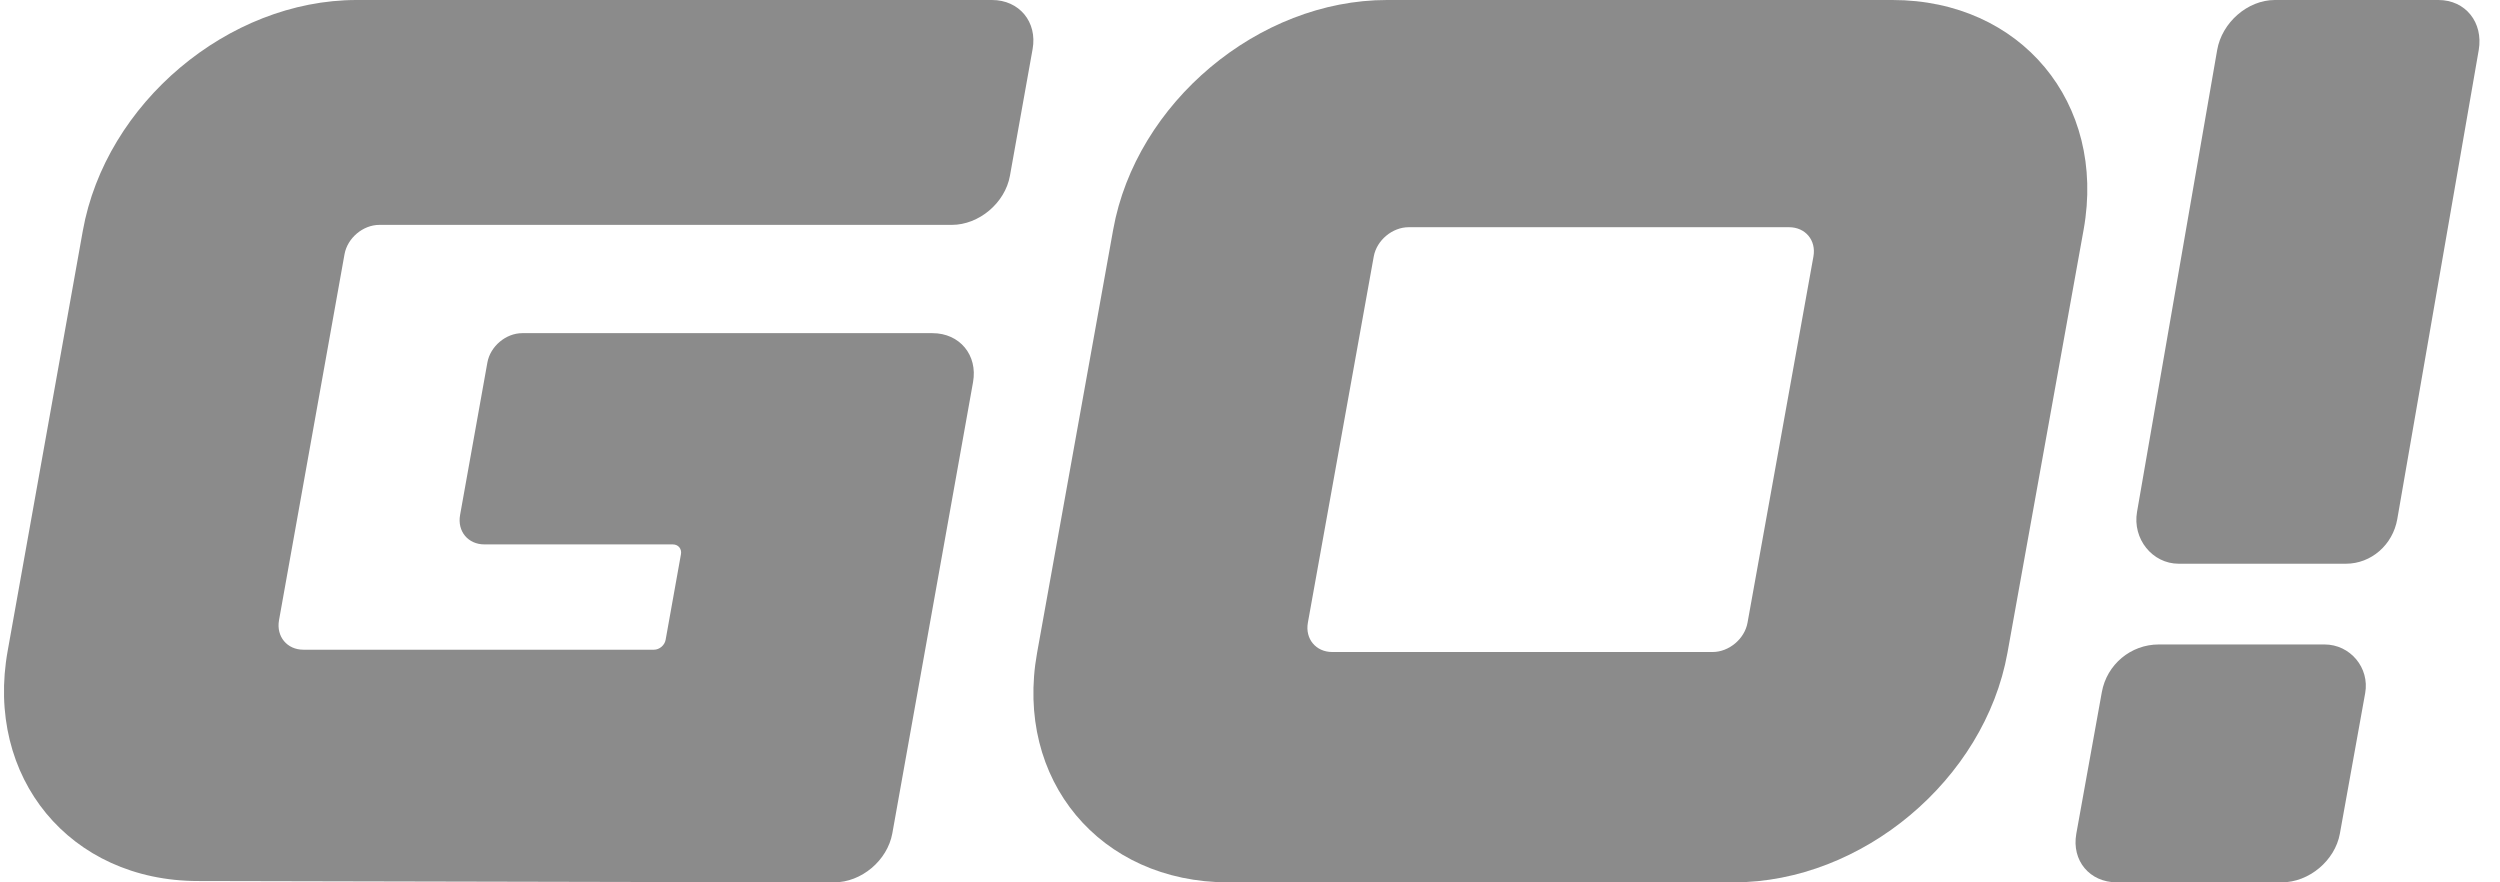 <svg width="102" height="36" viewBox="0 0 102 36" fill="none" xmlns="http://www.w3.org/2000/svg">
    <path d="M77.211 0H76.166H68.982H67.938H60.297H59.252H57.634H56.589C51.35 0 46.35 4.192 45.419 9.364L42.313 26.636C41.382 31.808 44.874 36 50.112 36H51.157H54.846H55.89H61.461H62.506H69.689H70.734C75.973 36 80.973 31.808 81.904 26.636L85.013 9.364C85.942 4.192 82.449 0 77.211 0ZM71.299 25.407C71.18 26.068 70.541 26.602 69.874 26.602H64.198H63.153H57.583H56.538H54.357C53.687 26.602 53.244 26.065 53.361 25.407L56.049 10.465C56.169 9.803 56.807 9.27 57.475 9.27H59.655H60.7H66.271H67.316H72.992C73.662 9.27 74.107 9.806 73.988 10.465L71.299 25.407Z" fill="#8B8B8B"/>
    <path d="M88.078 26.294H94.84C95.89 26.294 96.686 27.247 96.499 28.282L95.466 34.017C95.267 35.112 94.208 36 93.094 36H86.37C85.256 36 84.517 35.112 84.713 34.017L85.755 28.237C85.959 27.111 86.936 26.294 88.078 26.294Z" fill="#8B8B8B"/>
    <path d="M101.132 2.044L97.809 21.178C97.626 22.231 96.743 23 95.714 23H88.891C87.815 23 86.999 21.985 87.191 20.883L90.46 2.044C90.654 0.915 91.708 0 92.813 0H99.487C100.592 0 101.325 0.915 101.132 2.044Z" fill="#8B8B8B"/>
    <path d="M40.473 0H39.431H15.595H14.552C9.312 0 4.307 4.218 3.378 9.421L0.317 26.534C-0.627 31.727 2.856 35.946 8.087 35.946L32.986 36C32.989 36 32.995 35.997 32.998 35.997L34.029 36C35.143 36.003 36.208 35.107 36.407 34L39.7 15.593C39.898 14.489 39.156 13.593 38.045 13.593H37.002H22.351H21.308C20.642 13.593 20.004 14.128 19.885 14.792L18.771 21.013C18.652 21.677 19.097 22.212 19.766 22.212H20.809H27.452C27.675 22.212 27.823 22.393 27.783 22.613L27.157 26.107C27.117 26.328 26.905 26.508 26.684 26.508H12.378C11.712 26.508 11.267 25.97 11.383 25.309L14.056 10.374C14.175 9.71 14.812 9.175 15.478 9.175H37.79H38.833C39.944 9.175 41.006 8.279 41.205 7.174L42.131 2C42.327 0.896 41.587 0 40.473 0Z" fill="#8B8B8B"/>
</svg>
